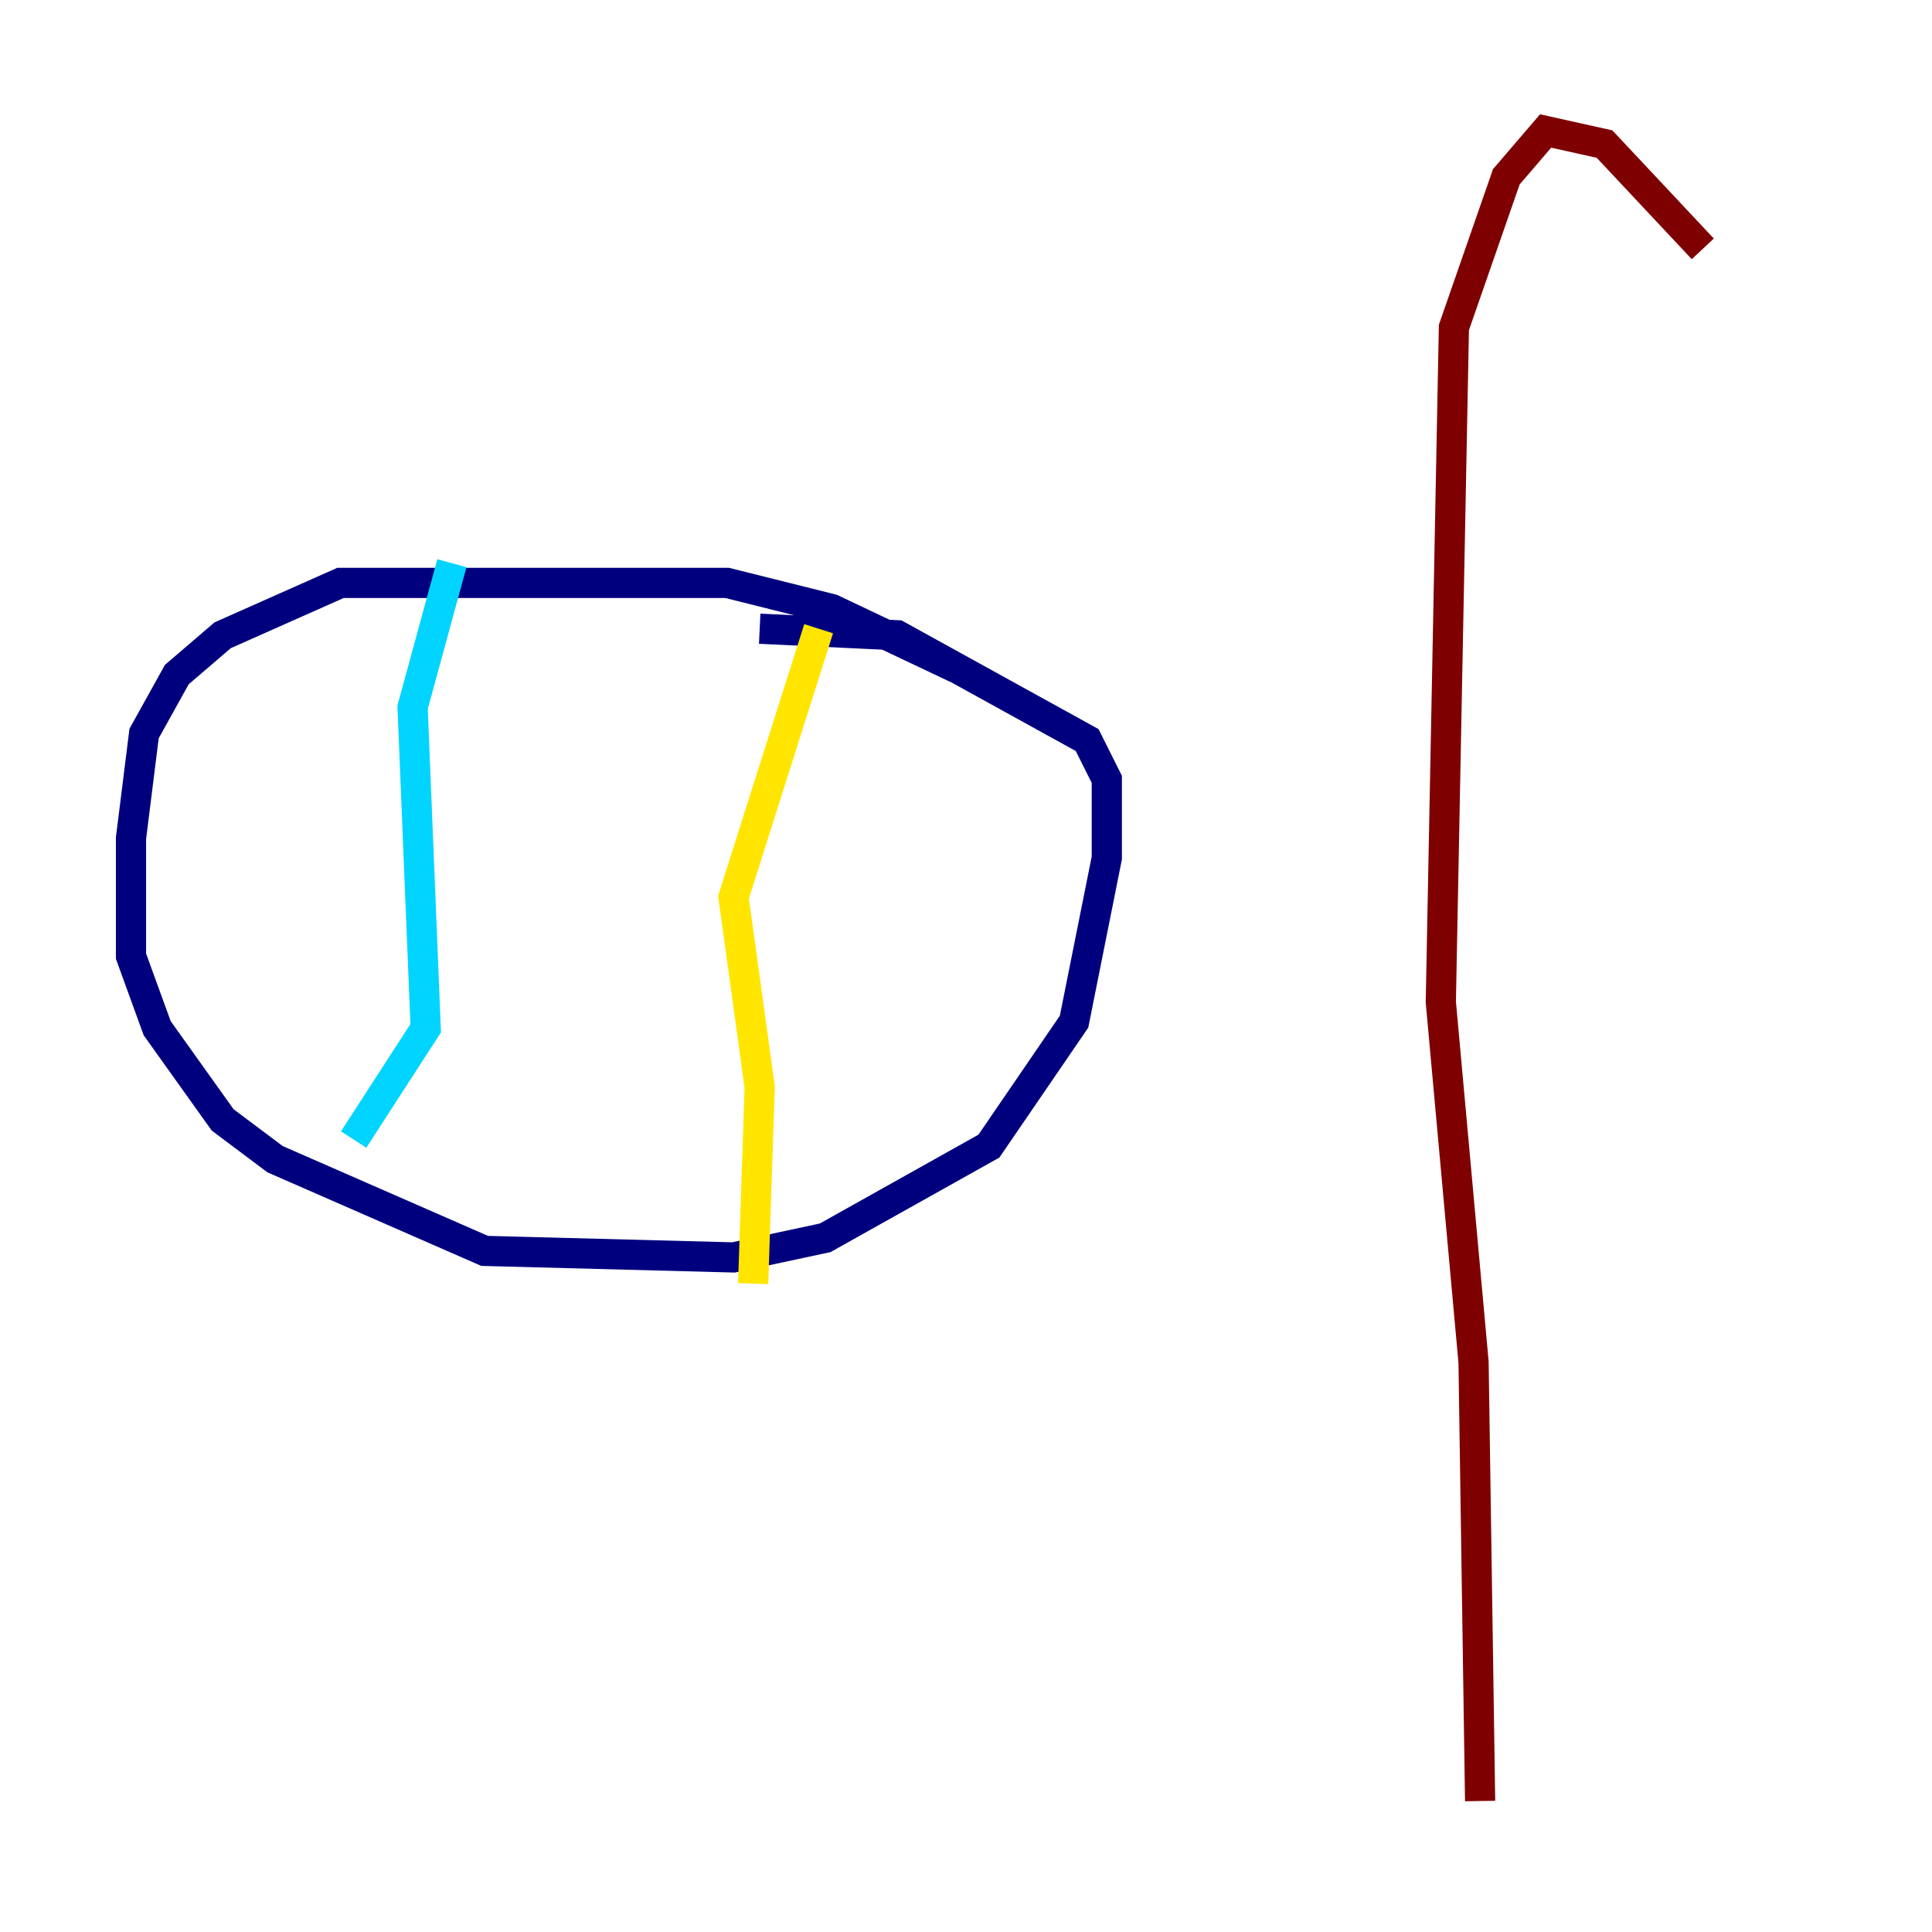 <?xml version="1.0" encoding="utf-8" ?>
<svg baseProfile="tiny" height="128" version="1.2" viewBox="0,0,128,128" width="128" xmlns="http://www.w3.org/2000/svg" xmlns:ev="http://www.w3.org/2001/xml-events" xmlns:xlink="http://www.w3.org/1999/xlink"><defs /><polyline fill="none" points="63.349,44.258 55.105,40.352 48.163,38.617 22.563,38.617 14.752,42.088 11.715,44.691 9.546,48.597 8.678,55.539 8.678,63.349 10.414,68.122 14.752,74.197 18.224,76.8 32.108,82.875 48.597,83.308 54.671,82.007 65.519,75.932 71.159,67.688 73.329,56.841 73.329,51.634 72.027,49.031 59.444,42.088 50.332,41.654" stroke="#00007f" stroke-width="2" /><polyline fill="none" points="29.939,37.315 27.336,46.861 28.203,68.122 23.43,75.498" stroke="#00d4ff" stroke-width="2" /><polyline fill="none" points="54.237,41.654 48.597,59.444 50.332,72.027 49.898,85.044" stroke="#ffe500" stroke-width="2" /><polyline fill="none" points="98.061,119.322 97.627,90.251 95.458,66.386 96.325,21.695 99.797,11.715 102.4,8.678 106.305,9.546 112.814,16.488" stroke="#7f0000" stroke-width="2" /></svg>